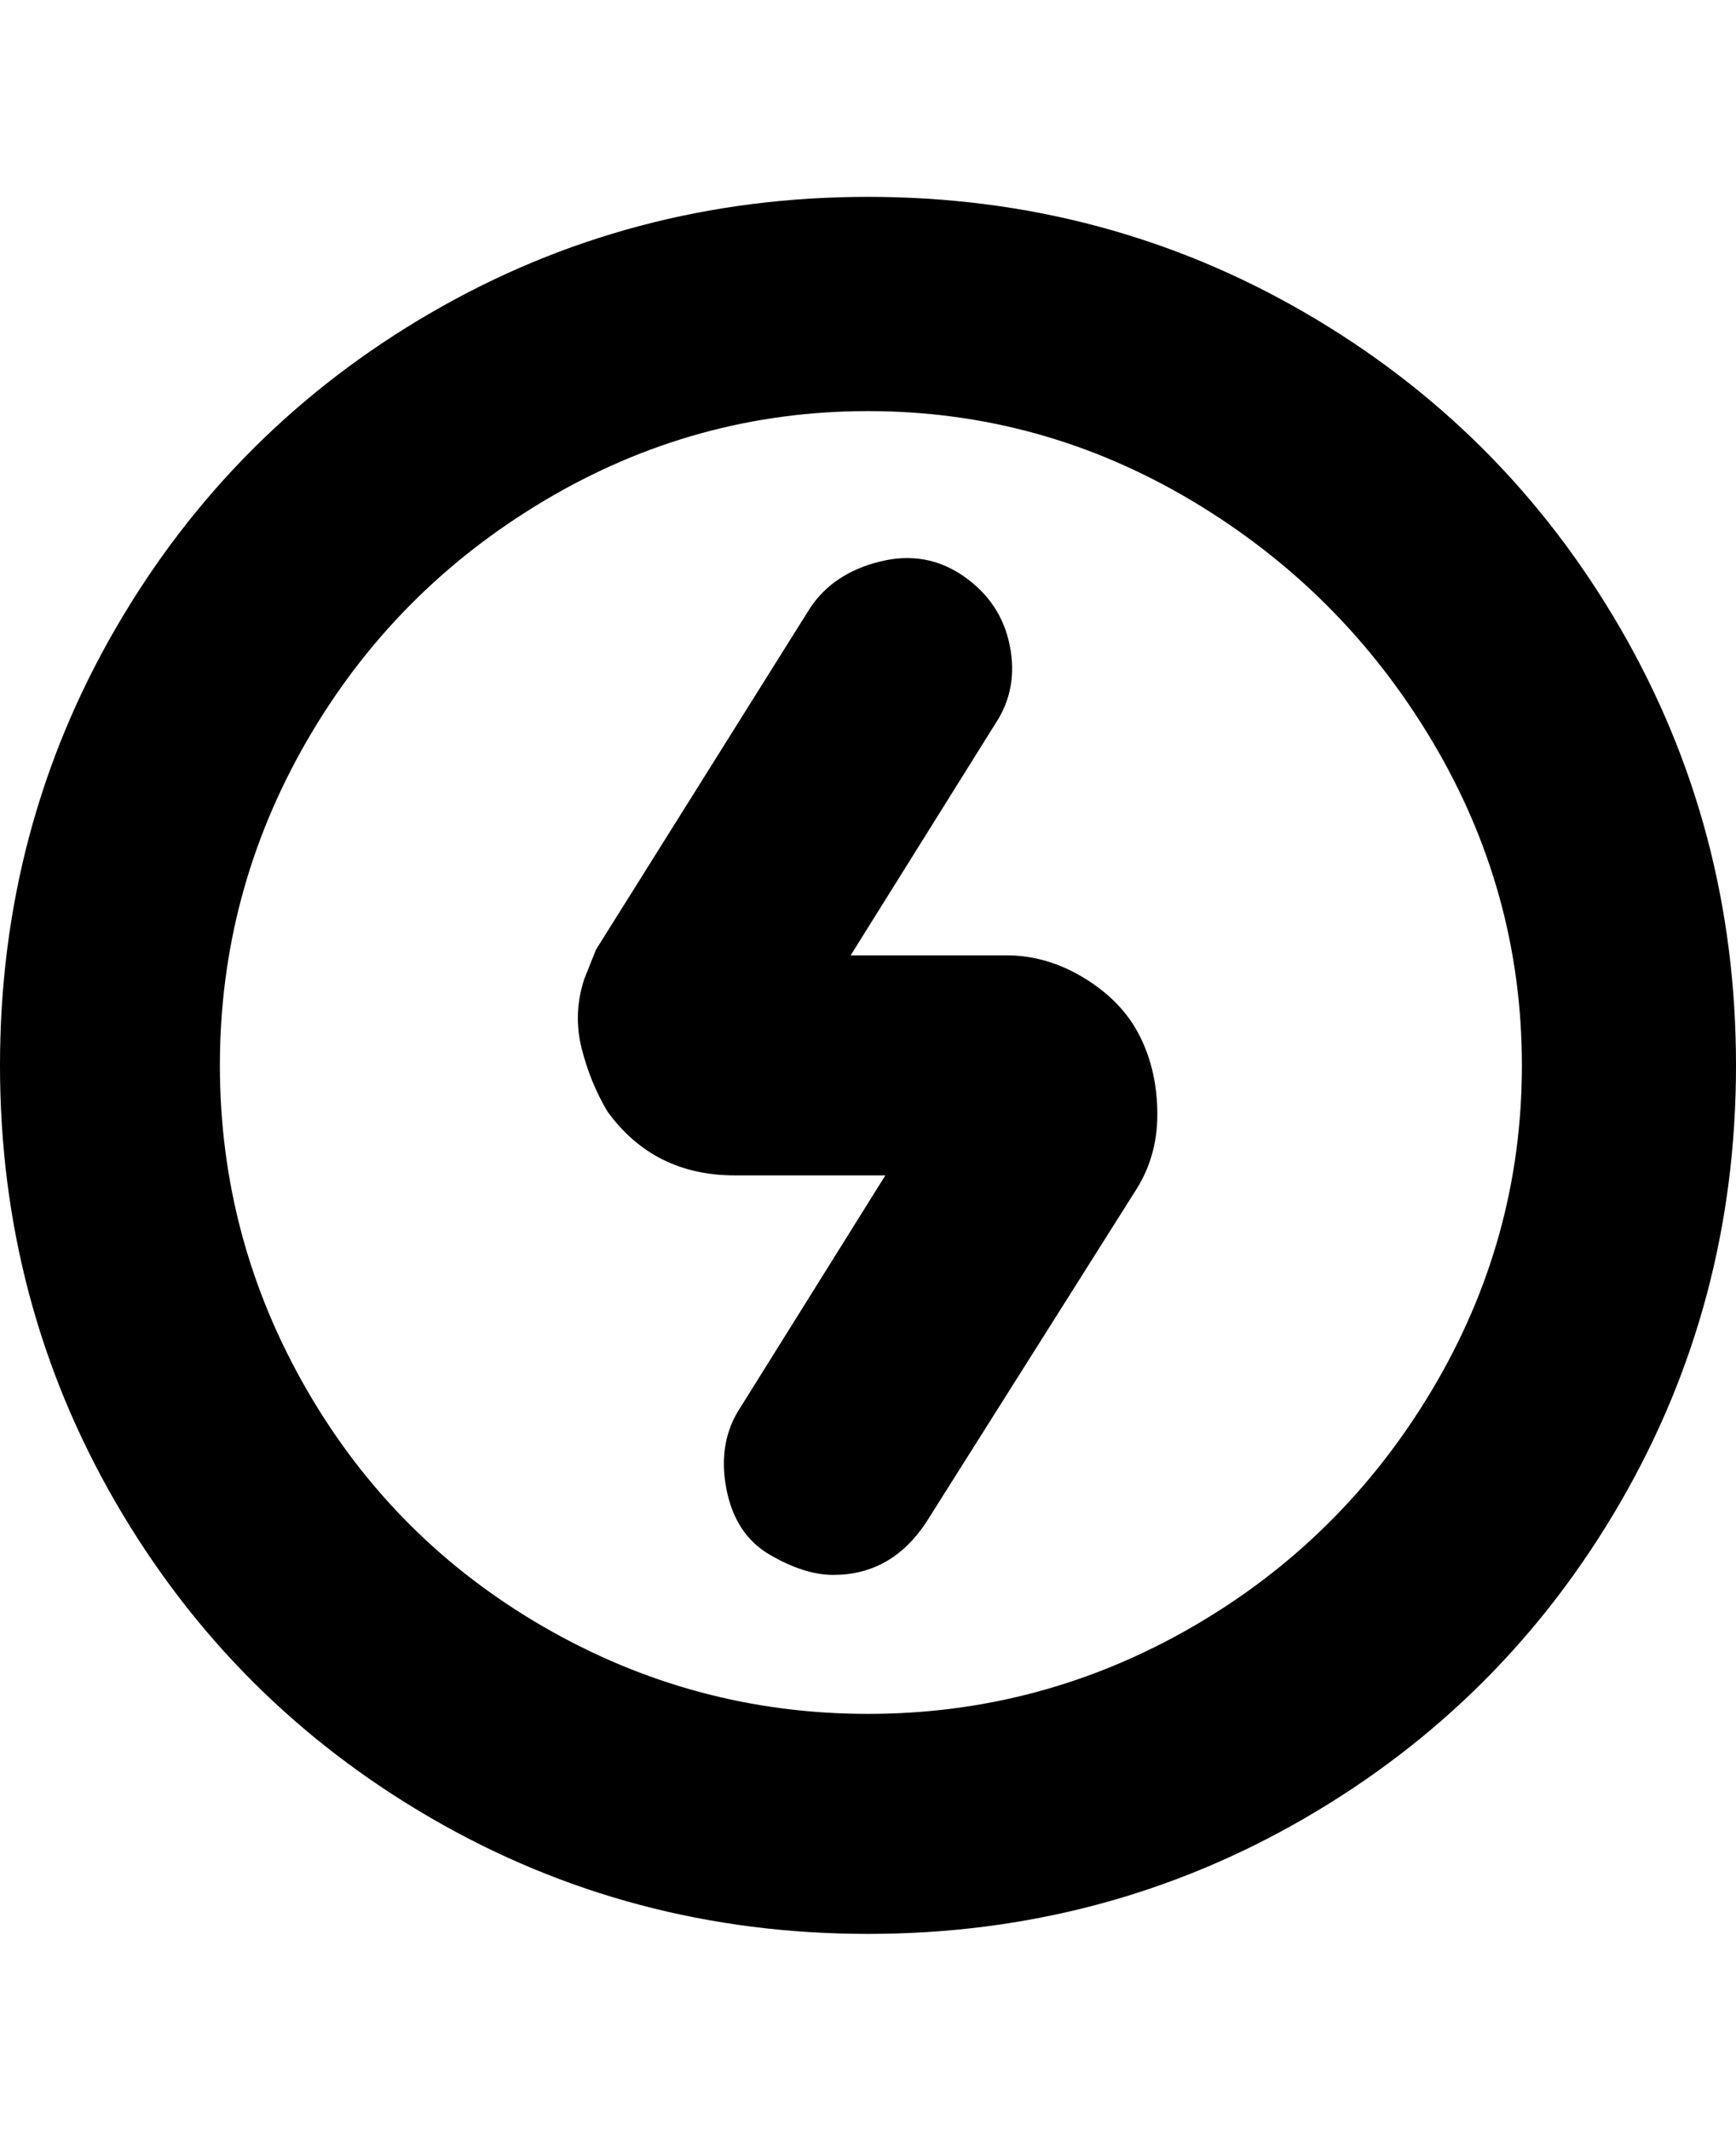 <svg viewBox="0 0 300 368" xmlns="http://www.w3.org/2000/svg"><path d="M150 34q-41 0-75.5 20T20 108.5Q0 143 0 184t20 75.5Q40 294 74.5 314t75.5 20q41 0 75.5-20t54.5-54.5q20-34.5 20-75.5t-20-75.5Q260 74 225.5 54T150 34zm0 262q-30 0-56-15t-41-41q-15-26-15-56t15-56q15-26 41-41.5T150 71q30 0 56 15.5t41.5 41.5q15.5 26 15.5 56t-15.5 56Q232 266 206 281t-56 15zm47-117q3 6 3 13.5t-4 13.5l-36 57q-6 9-16 9-5 0-11-3.5t-7.5-11.5q-1.5-8 2.5-14l25-40h-26q-14 0-22-11-3-5-4.5-11t.5-12l2-5 37-59q4-6 12-8t14.5 2.5q6.5 4.5 8 12T172 125l-25 40h27q7 0 13.5 4t9.5 10z"/></svg>